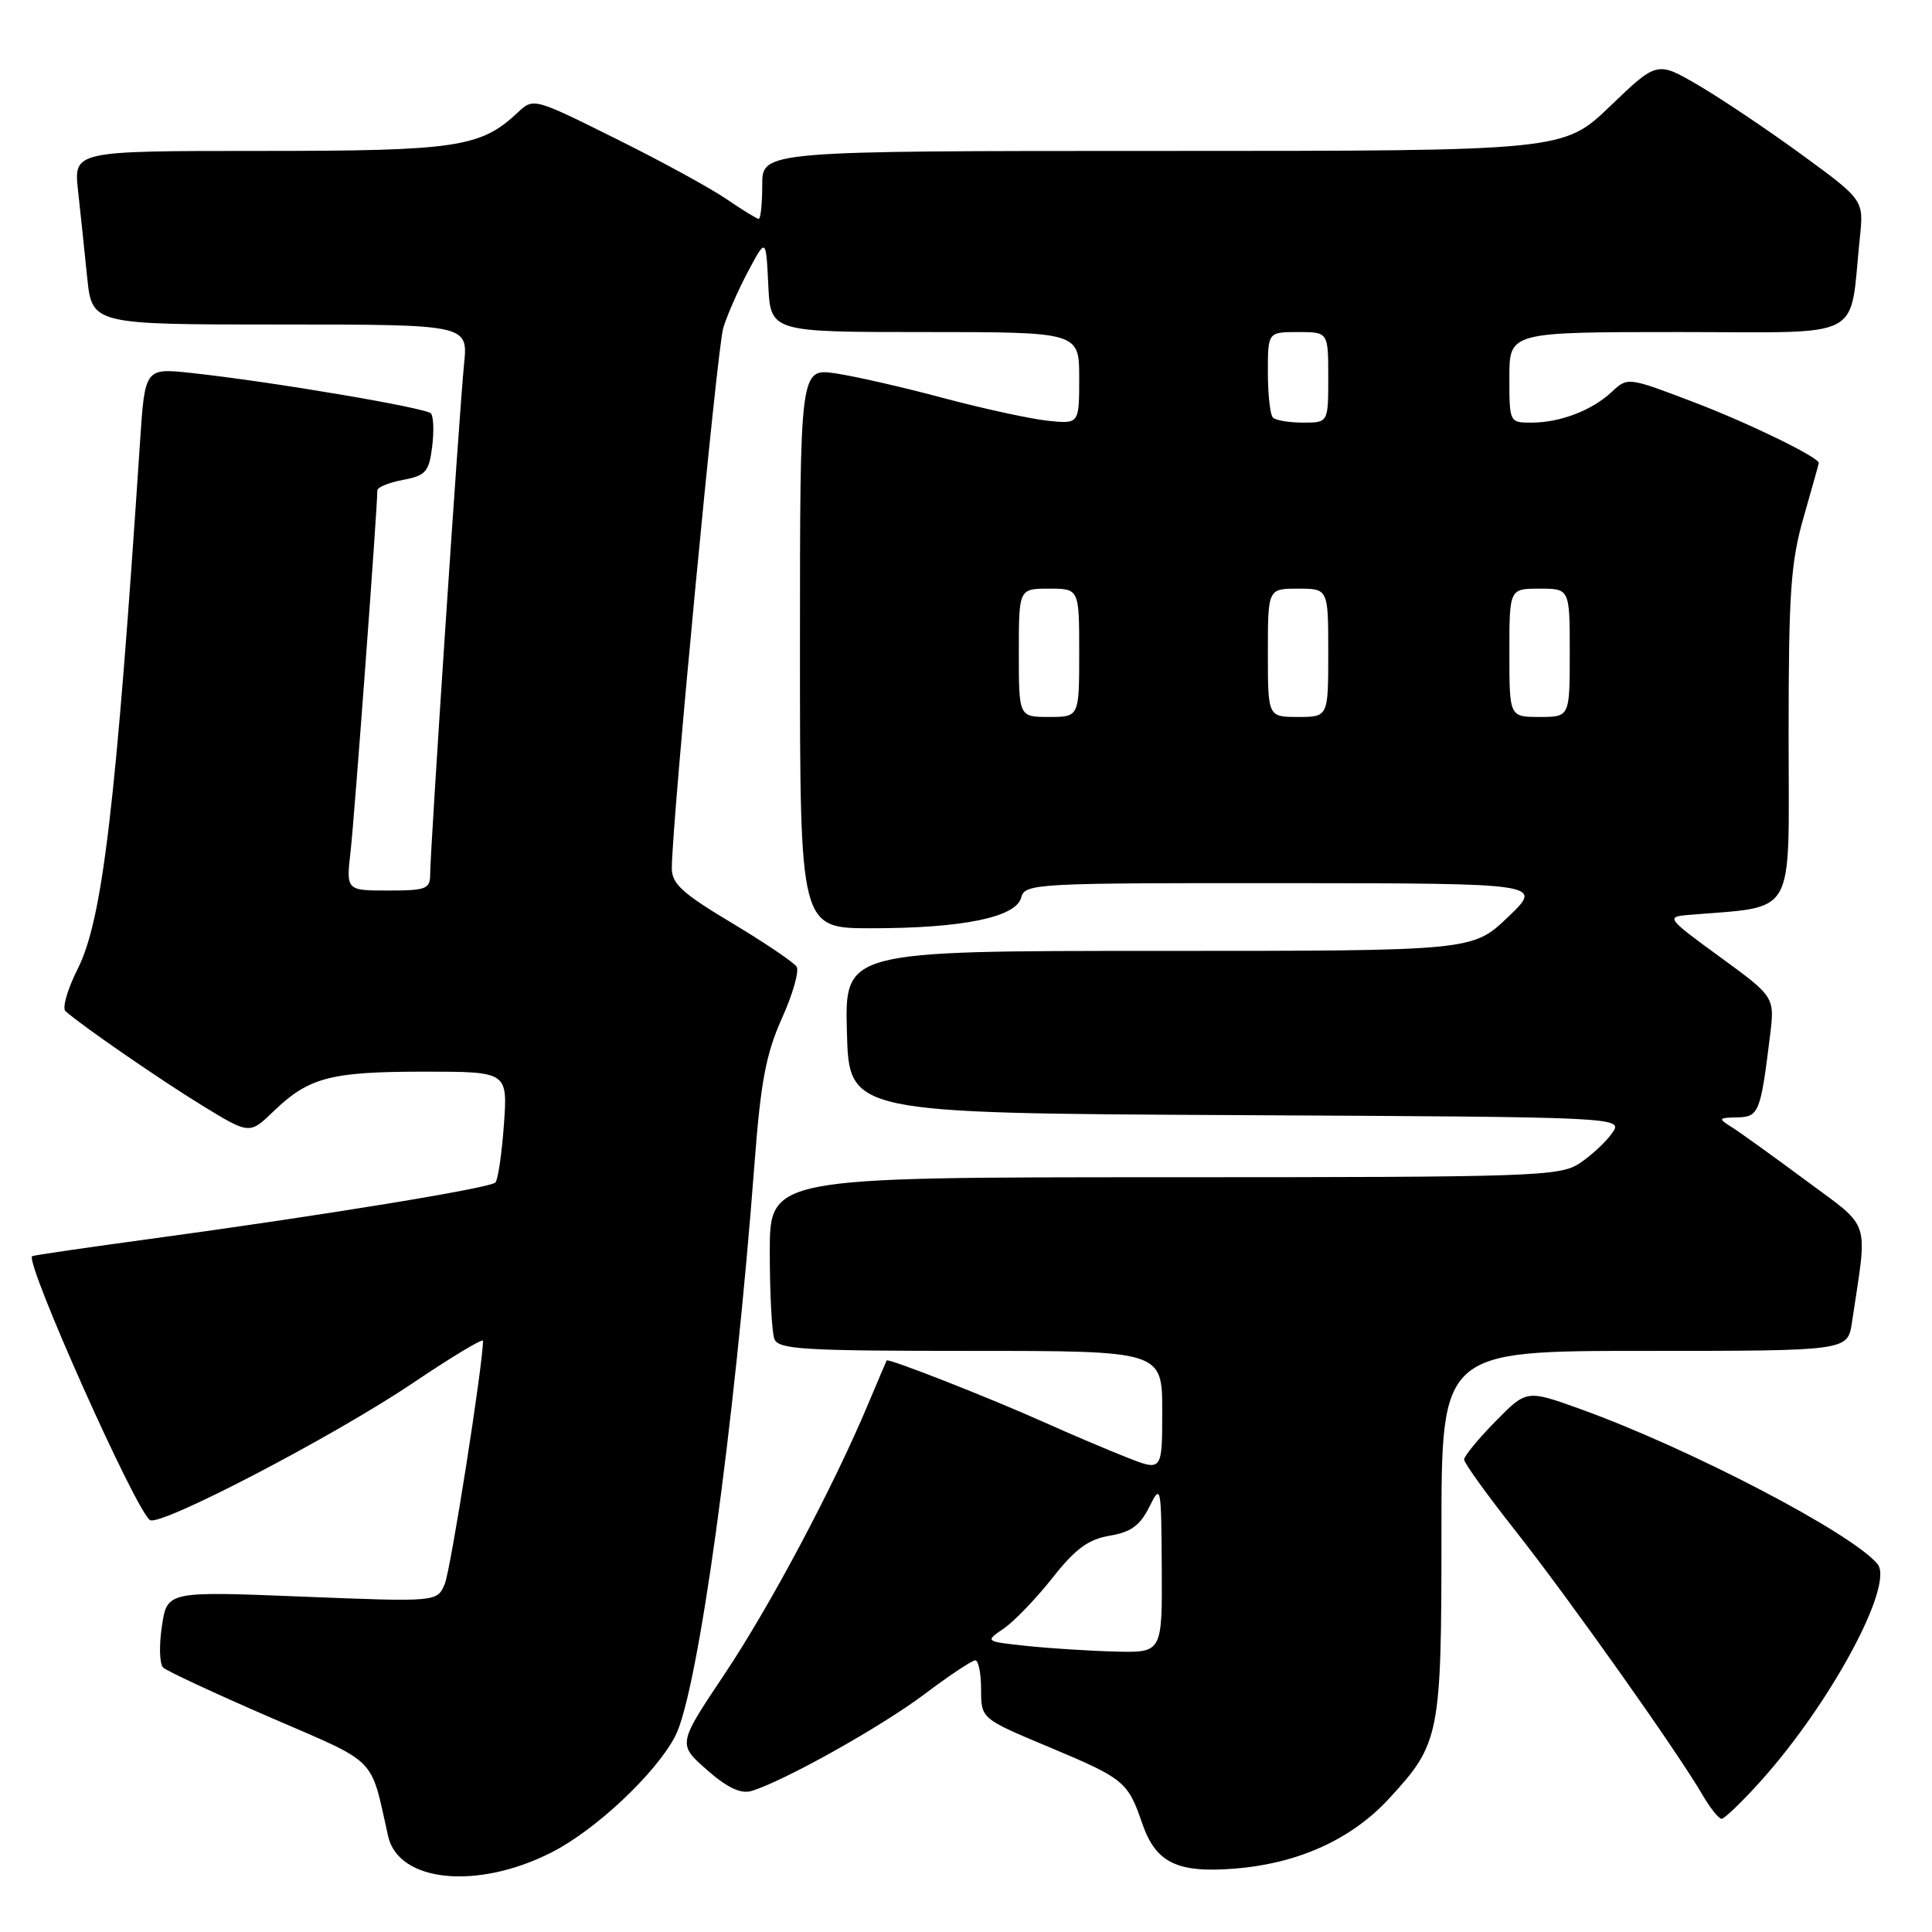 <?xml version="1.0" encoding="UTF-8" standalone="no"?>
<!DOCTYPE svg PUBLIC "-//W3C//DTD SVG 1.1//EN" "http://www.w3.org/Graphics/SVG/1.1/DTD/svg11.dtd" >
<svg xmlns="http://www.w3.org/2000/svg" xmlns:xlink="http://www.w3.org/1999/xlink" version="1.1" viewBox="0 0 256 256">
 <g >
 <path fill="currentColor"
d=" M 73.05 245.47 C 78.91 242.51 86.93 234.96 89.48 230.03 C 92.47 224.25 97.33 189.13 99.98 154.13 C 100.80 143.32 101.50 139.64 103.60 134.95 C 105.04 131.76 105.92 128.68 105.56 128.10 C 105.21 127.53 101.34 124.92 96.96 122.29 C 90.37 118.35 89.00 117.09 89.02 115.01 C 89.05 108.81 95.02 46.18 95.83 43.47 C 96.33 41.81 97.81 38.43 99.12 35.97 C 101.50 31.50 101.50 31.50 101.80 37.75 C 102.10 44.00 102.10 44.00 122.55 44.00 C 143.00 44.00 143.00 44.00 143.00 50.10 C 143.00 56.20 143.00 56.20 138.75 55.74 C 136.41 55.48 130.22 54.13 125.00 52.74 C 119.78 51.34 113.36 49.87 110.75 49.48 C 106.00 48.77 106.00 48.77 106.00 85.89 C 106.00 123.00 106.00 123.00 115.45 123.00 C 127.55 123.00 134.62 121.55 135.31 118.94 C 135.80 117.07 137.01 117.00 170.16 117.02 C 204.50 117.05 204.50 117.05 199.81 121.52 C 195.12 126.00 195.12 126.00 153.52 126.00 C 111.93 126.00 111.93 126.00 112.22 136.75 C 112.50 147.50 112.50 147.50 163.80 147.76 C 215.10 148.02 215.10 148.02 213.61 150.15 C 212.78 151.33 210.85 153.12 209.31 154.14 C 206.67 155.88 203.40 155.99 154.25 155.99 C 102.00 156.00 102.00 156.00 102.00 165.92 C 102.00 171.37 102.27 176.55 102.61 177.42 C 103.14 178.80 106.37 179.00 128.61 179.00 C 154.00 179.00 154.00 179.00 154.00 186.99 C 154.00 194.97 154.00 194.97 149.25 193.09 C 146.64 192.06 141.80 190.00 138.50 188.52 C 131.31 185.29 117.69 179.94 117.49 180.27 C 117.42 180.40 116.32 182.97 115.05 186.00 C 110.44 197.01 102.05 212.79 96.00 221.84 C 89.80 231.11 89.80 231.11 93.65 234.50 C 96.30 236.84 98.13 237.72 99.50 237.33 C 103.56 236.19 116.68 228.86 122.48 224.50 C 125.77 222.02 128.81 220.00 129.23 220.00 C 129.65 220.00 130.00 221.74 130.00 223.86 C 130.00 227.73 130.00 227.73 138.99 231.49 C 148.97 235.68 149.44 236.06 151.35 241.61 C 153.15 246.85 156.00 248.23 163.72 247.59 C 172.08 246.90 179.09 243.71 184.05 238.33 C 190.81 231.00 191.00 230.01 191.00 203.03 C 191.00 179.00 191.00 179.00 217.91 179.00 C 244.82 179.00 244.82 179.00 245.39 175.25 C 247.49 161.19 248.06 162.94 239.25 156.39 C 234.88 153.15 230.45 149.96 229.40 149.31 C 227.64 148.21 227.70 148.11 230.17 148.06 C 233.06 148.00 233.28 147.45 234.53 137.30 C 235.17 132.10 235.17 132.10 227.90 126.80 C 220.95 121.74 220.75 121.49 223.56 121.25 C 238.24 119.98 237.00 122.15 237.00 97.67 C 237.00 78.49 237.27 74.55 239.00 68.50 C 240.10 64.65 241.00 61.44 241.00 61.35 C 241.00 60.59 231.79 56.10 224.59 53.35 C 215.72 49.96 215.68 49.95 213.59 51.91 C 210.96 54.38 206.73 56.00 202.93 56.00 C 200.01 56.00 200.00 55.97 200.00 50.00 C 200.00 44.00 200.00 44.00 222.41 44.00 C 247.58 44.00 244.99 45.34 246.44 31.50 C 246.96 26.50 246.96 26.50 238.75 20.50 C 234.23 17.20 228.06 13.06 225.05 11.30 C 219.57 8.10 219.57 8.10 213.37 14.05 C 207.17 20.00 207.17 20.00 154.09 20.00 C 101.00 20.00 101.00 20.00 101.00 24.50 C 101.00 26.98 100.79 29.00 100.54 29.00 C 100.29 29.00 98.38 27.83 96.29 26.40 C 94.21 24.96 87.59 21.35 81.59 18.37 C 70.69 12.95 70.69 12.95 68.58 14.93 C 63.68 19.53 60.53 20.00 34.42 20.00 C 9.77 20.00 9.77 20.00 10.34 25.25 C 10.66 28.14 11.20 33.31 11.55 36.75 C 12.20 43.00 12.20 43.00 37.11 43.00 C 62.02 43.00 62.02 43.00 61.49 48.25 C 60.87 54.34 57.00 112.63 57.00 115.84 C 57.00 117.80 56.47 118.00 51.43 118.00 C 45.86 118.00 45.86 118.00 46.46 112.75 C 46.96 108.37 50.00 67.39 50.00 64.98 C 50.00 64.56 51.53 63.94 53.39 63.59 C 56.41 63.02 56.84 62.53 57.26 59.22 C 57.52 57.18 57.45 55.18 57.10 54.78 C 56.43 54.03 35.78 50.54 25.35 49.42 C 19.20 48.76 19.20 48.76 18.55 58.63 C 15.36 106.83 13.59 121.85 10.30 128.37 C 8.95 131.05 8.22 133.57 8.67 133.98 C 10.88 135.94 21.18 143.04 26.78 146.48 C 33.07 150.33 33.07 150.33 36.28 147.22 C 40.92 142.76 43.80 142.00 56.20 142.00 C 67.27 142.00 67.27 142.00 66.77 149.04 C 66.49 152.91 65.98 156.35 65.64 156.69 C 64.90 157.43 42.97 161.02 20.50 164.08 C 11.70 165.27 4.39 166.34 4.26 166.45 C 3.28 167.25 18.03 200.28 19.88 201.42 C 21.27 202.29 44.30 190.28 54.75 183.23 C 59.84 179.80 64.00 177.30 64.00 177.66 C 64.00 180.80 59.72 208.03 58.93 209.89 C 57.92 212.27 57.92 212.27 40.03 211.56 C 22.15 210.84 22.15 210.84 21.45 215.49 C 21.06 218.06 21.14 220.52 21.63 220.97 C 22.11 221.42 28.46 224.38 35.75 227.54 C 50.27 233.83 49.01 232.56 51.43 243.31 C 52.81 249.41 63.23 250.45 73.05 245.47 Z  M 233.31 236.00 C 242.59 225.68 251.04 209.97 248.78 207.24 C 245.39 203.14 223.82 191.89 209.39 186.70 C 202.28 184.14 202.28 184.14 198.14 188.36 C 195.86 190.68 194.00 192.95 194.00 193.40 C 194.00 193.85 197.07 198.11 200.82 202.86 C 207.88 211.81 222.23 232.06 225.54 237.75 C 226.58 239.54 227.74 241.00 228.12 241.00 C 228.50 241.00 230.84 238.75 233.31 236.00 Z  M 136.00 218.09 C 130.50 217.50 130.50 217.50 133.00 215.79 C 134.38 214.85 137.27 211.84 139.44 209.10 C 142.49 205.22 144.19 203.98 147.03 203.49 C 149.85 203.02 151.06 202.14 152.28 199.69 C 153.83 196.58 153.87 196.78 153.94 207.75 C 154.00 219.00 154.00 219.00 147.75 218.84 C 144.31 218.75 139.03 218.41 136.00 218.09 Z  M 135.00 86.50 C 135.00 78.00 135.00 78.00 139.00 78.00 C 143.00 78.00 143.00 78.00 143.00 86.50 C 143.00 95.00 143.00 95.00 139.00 95.00 C 135.00 95.00 135.00 95.00 135.00 86.50 Z  M 168.00 86.50 C 168.00 78.00 168.00 78.00 172.00 78.00 C 176.00 78.00 176.00 78.00 176.00 86.50 C 176.00 95.00 176.00 95.00 172.00 95.00 C 168.00 95.00 168.00 95.00 168.00 86.50 Z  M 200.00 86.50 C 200.00 78.00 200.00 78.00 204.00 78.00 C 208.00 78.00 208.00 78.00 208.00 86.50 C 208.00 95.00 208.00 95.00 204.00 95.00 C 200.00 95.00 200.00 95.00 200.00 86.50 Z  M 168.67 55.33 C 168.30 54.97 168.00 52.27 168.00 49.33 C 168.00 44.00 168.00 44.00 172.00 44.00 C 176.00 44.00 176.00 44.00 176.00 50.00 C 176.00 56.00 176.00 56.00 172.67 56.00 C 170.83 56.00 169.03 55.70 168.67 55.33 Z "/>
</g>
</svg>